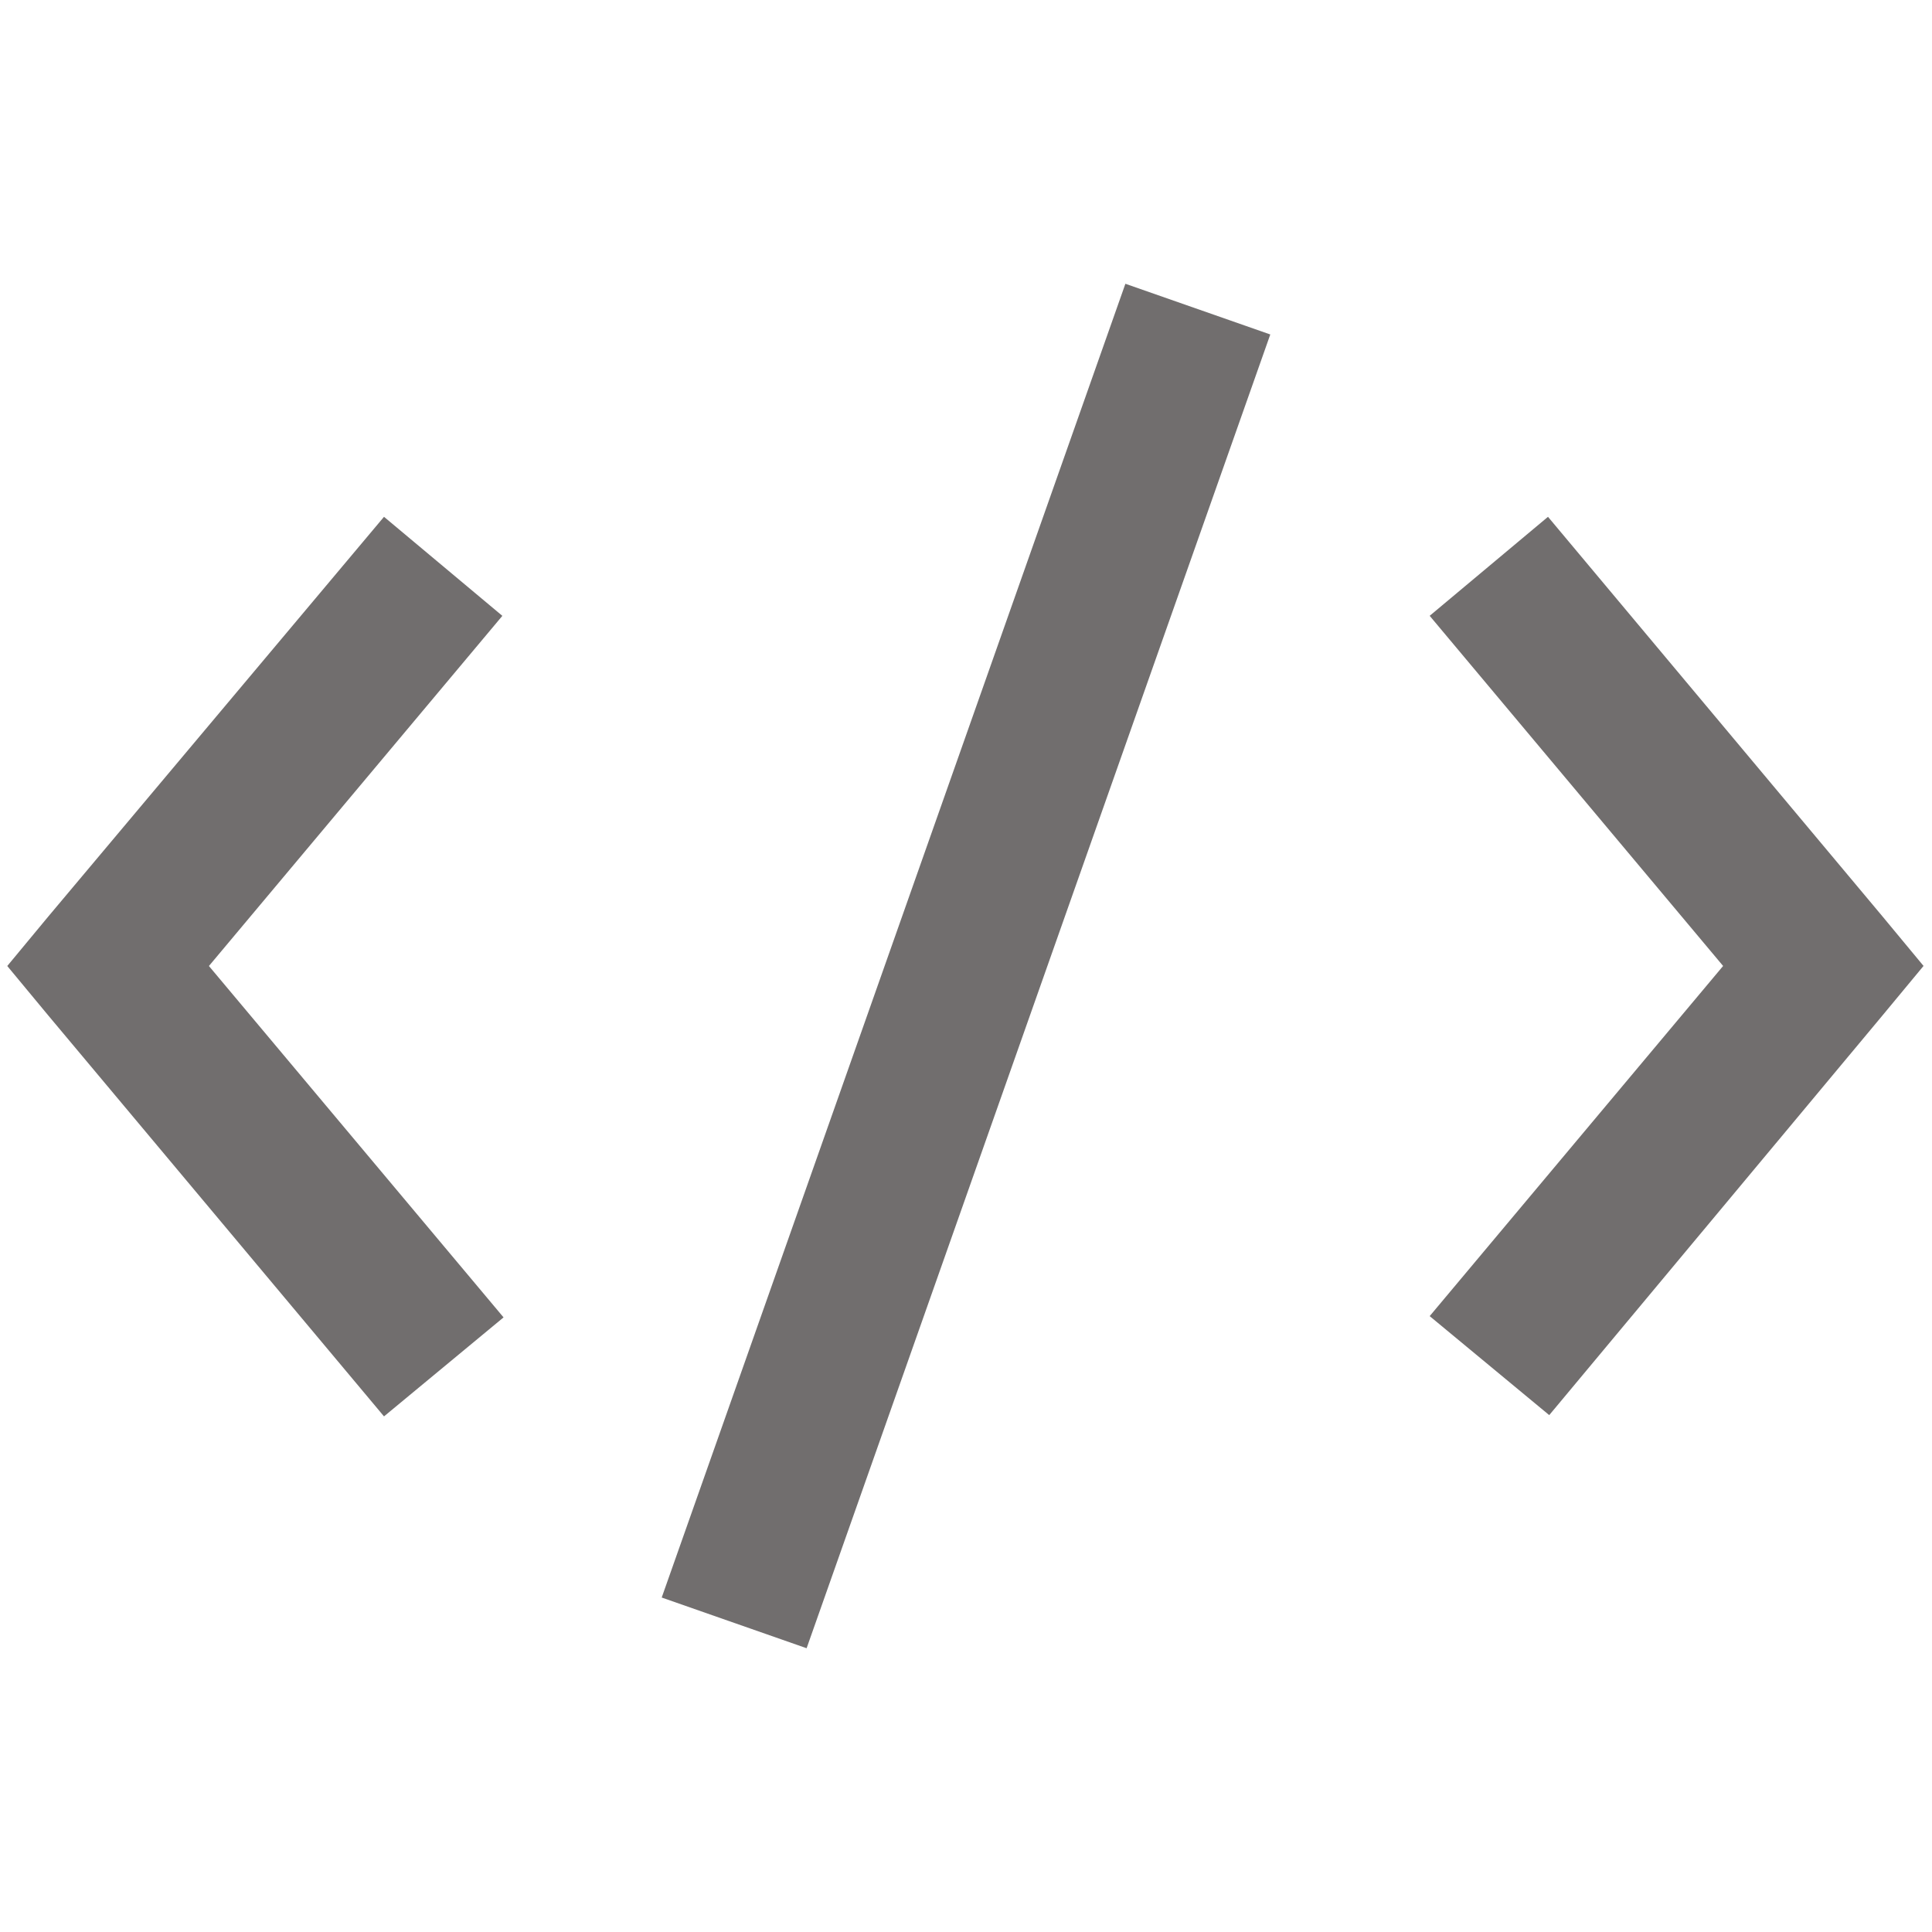 <svg xmlns="http://www.w3.org/2000/svg" xmlns:xlink="http://www.w3.org/1999/xlink" viewBox="0,0,256,256" width="50px" height="50px" fill-rule="nonzero"><g fill="#716e6e" fill-rule="nonzero" stroke="none" stroke-width="1" stroke-linecap="butt" stroke-linejoin="miter" stroke-miterlimit="10" stroke-dasharray="" stroke-dashoffset="0" font-family="none" font-weight="none" font-size="none" text-anchor="none" style="mix-blend-mode: normal"><g transform="scale(5.12,5.12)"><path d="M29.125,7.344l-12,34l3.75,1.312l12,-34zM9.938,13.375l-8.688,10.344l-1.062,1.281l1.062,1.281l8.688,10.375l3.094,-2.562l-7.625,-9.094l7.594,-9.062zM40.062,13.375l-3.062,2.562l7.594,9.062l-7.594,9.062l3.094,2.562l8.625,-10.344l1.062,-1.281l-1.062,-1.281z"></path></g></g></svg>